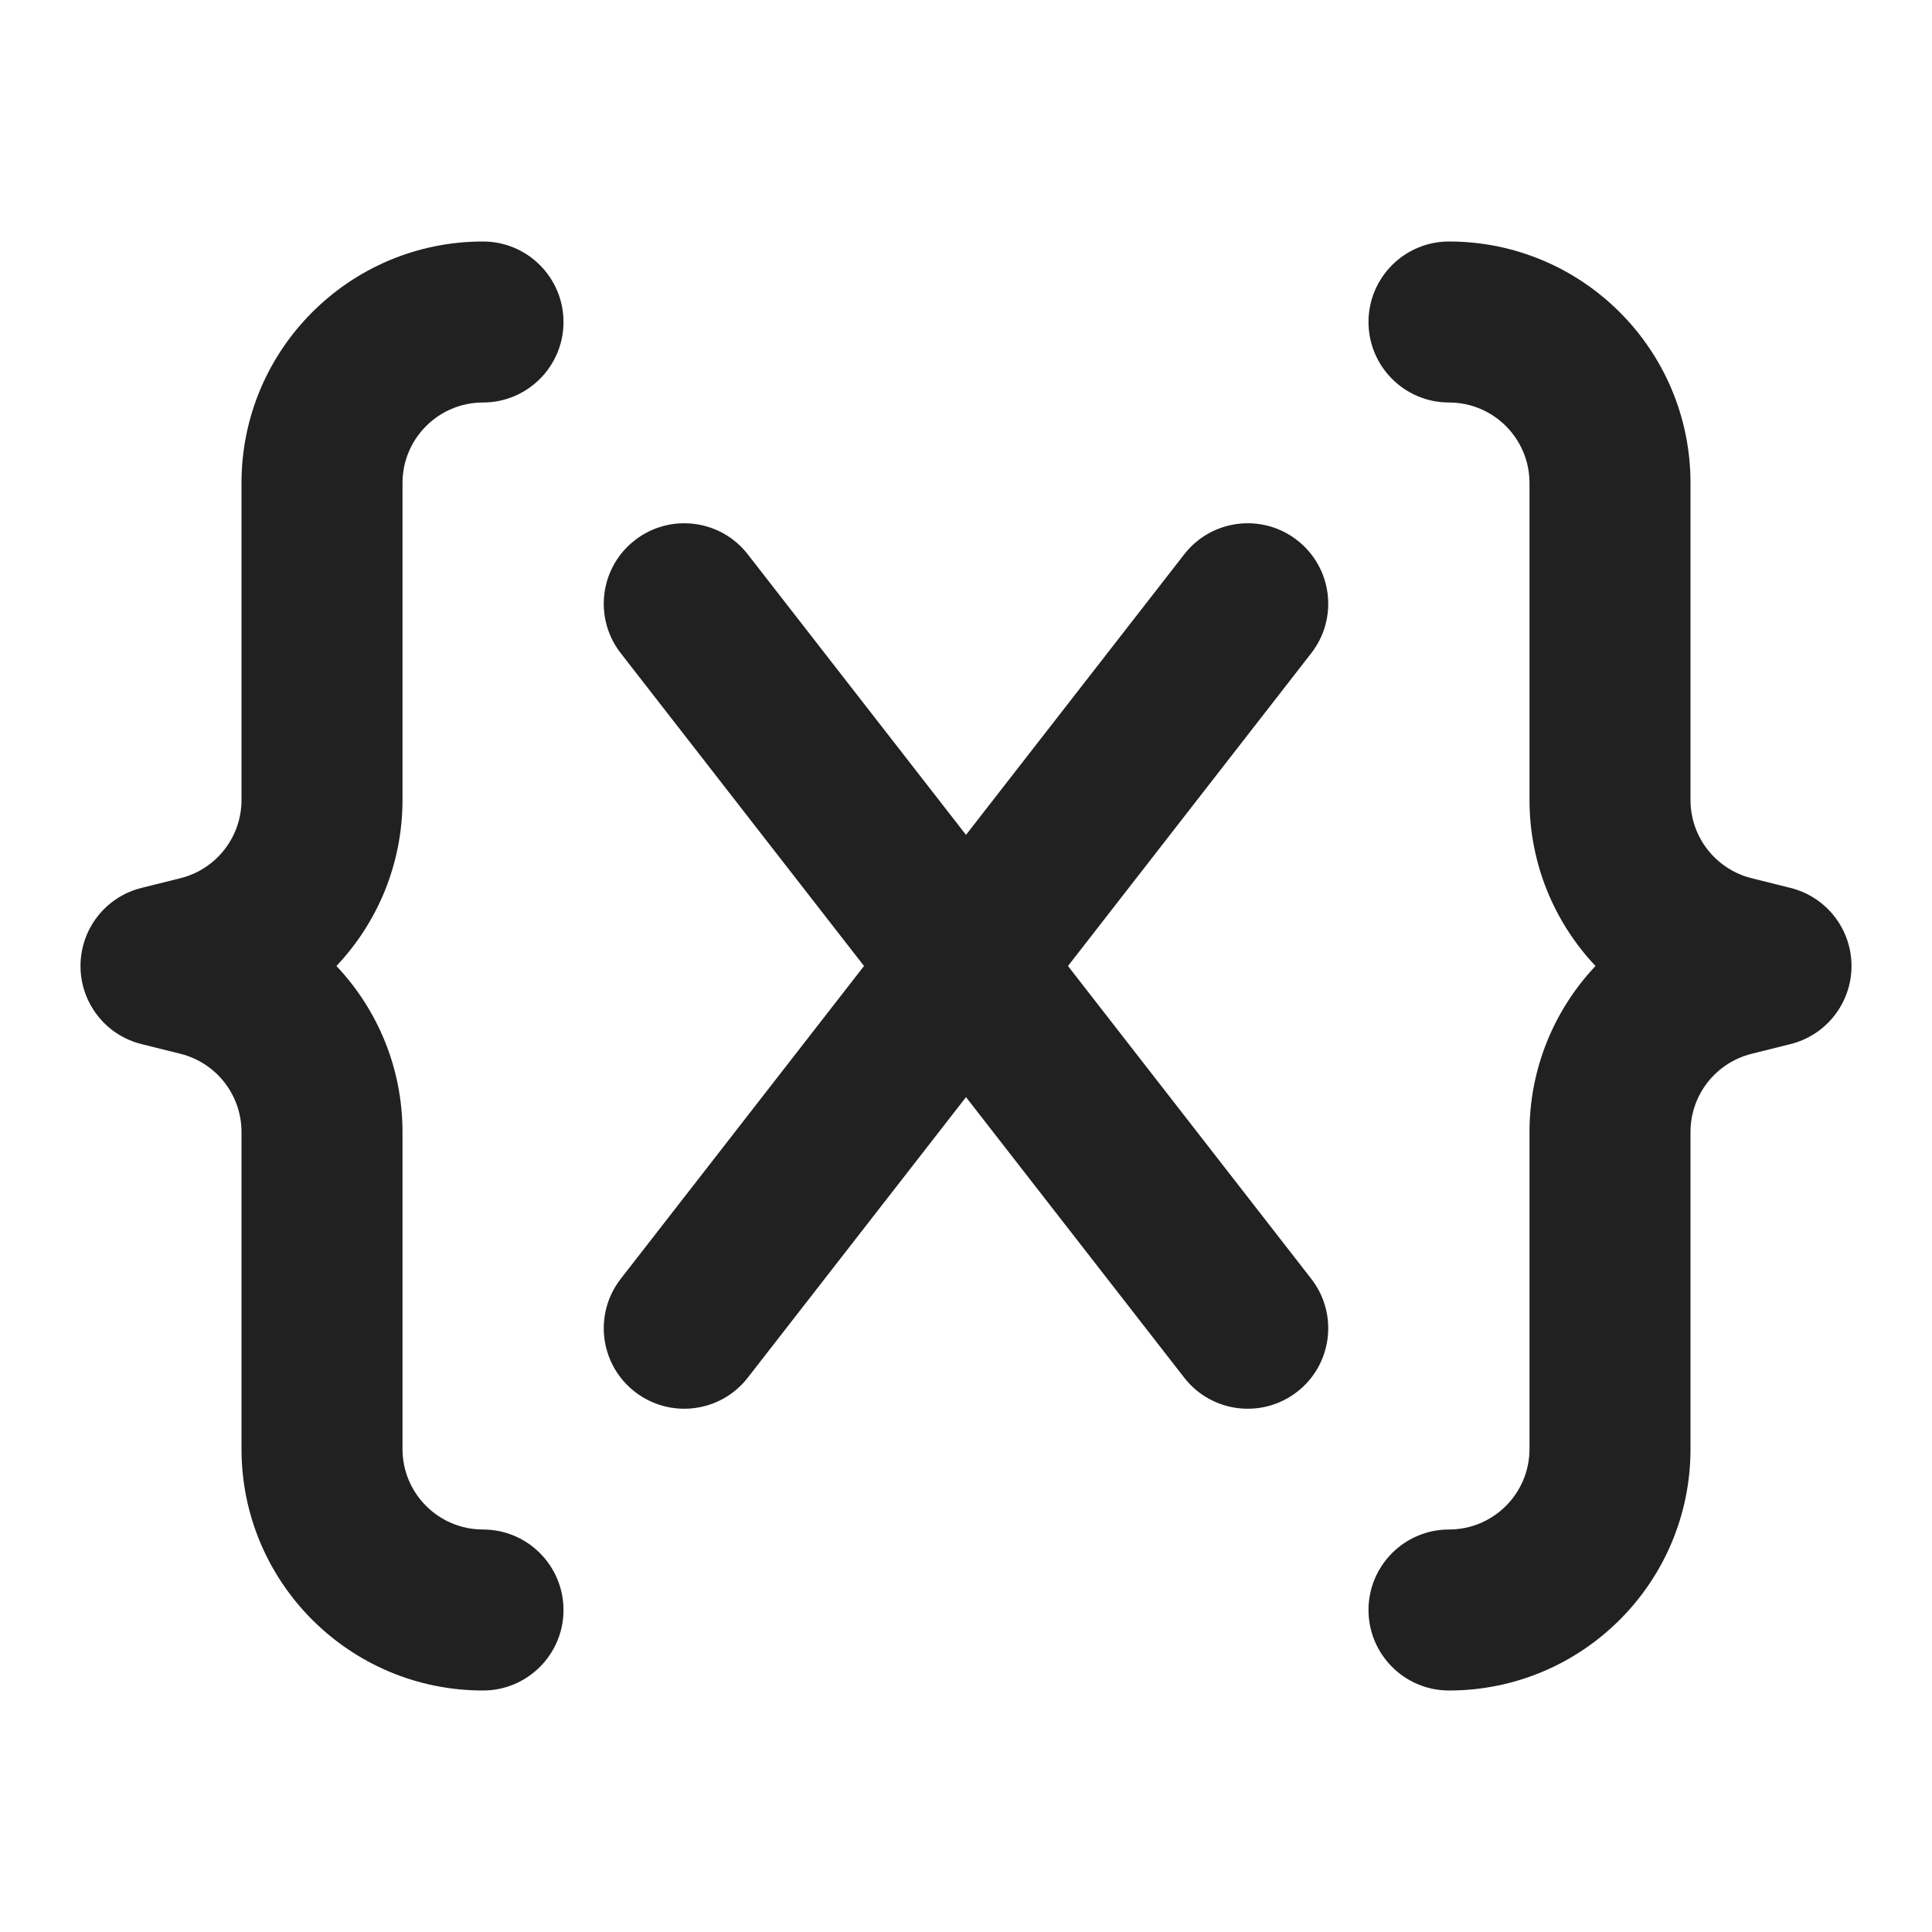 <svg width="24" height="24" viewBox="0 0 24 24" fill="none" xmlns="http://www.w3.org/2000/svg">
<path d="M3 6C3 4.343 4.343 3 6 3C6.552 3 7 3.448 7 4C7 4.552 6.552 5 6 5C5.448 5 5 5.448 5 6V9.938C5 10.727 4.693 11.457 4.179 12C4.693 12.543 5 13.273 5 14.062V18C5 18.552 5.448 19 6 19C6.552 19 7 19.448 7 20C7 20.552 6.552 21 6 21C4.343 21 3 19.657 3 18V14.062C3 13.603 2.688 13.203 2.243 13.091L1.757 12.97C1.312 12.859 1 12.459 1 12C1 11.541 1.312 11.141 1.757 11.03L2.243 10.909C2.688 10.797 3 10.397 3 9.938V6ZM21 6C21 4.343 19.657 3 18 3C17.448 3 17 3.448 17 4C17 4.552 17.448 5 18 5C18.552 5 19 5.448 19 6V9.938C19 10.727 19.307 11.457 19.82 12C19.307 12.543 19 13.273 19 14.062V18C19 18.552 18.552 19 18 19C17.448 19 17 19.448 17 20C17 20.552 17.448 21 18 21C19.657 21 21 19.657 21 18V14.062C21 13.603 21.312 13.203 21.758 13.091L22.242 12.97C22.688 12.859 23 12.459 23 12C23 11.541 22.688 11.141 22.242 11.03L21.758 10.909C21.312 10.797 21 10.397 21 9.938V6ZM9.289 6.886C8.95 6.45 8.322 6.372 7.886 6.711C7.45 7.05 7.372 7.678 7.711 8.114L10.733 12L7.711 15.886C7.372 16.322 7.45 16.95 7.886 17.289C8.322 17.628 8.95 17.55 9.289 17.114L12 13.629L14.711 17.114C15.05 17.55 15.678 17.628 16.114 17.289C16.55 16.95 16.628 16.322 16.289 15.886L13.267 12L16.289 8.114C16.628 7.678 16.55 7.05 16.114 6.711C15.678 6.372 15.05 6.45 14.711 6.886L12 10.371L9.289 6.886Z" fill="#212121"/>
</svg>
